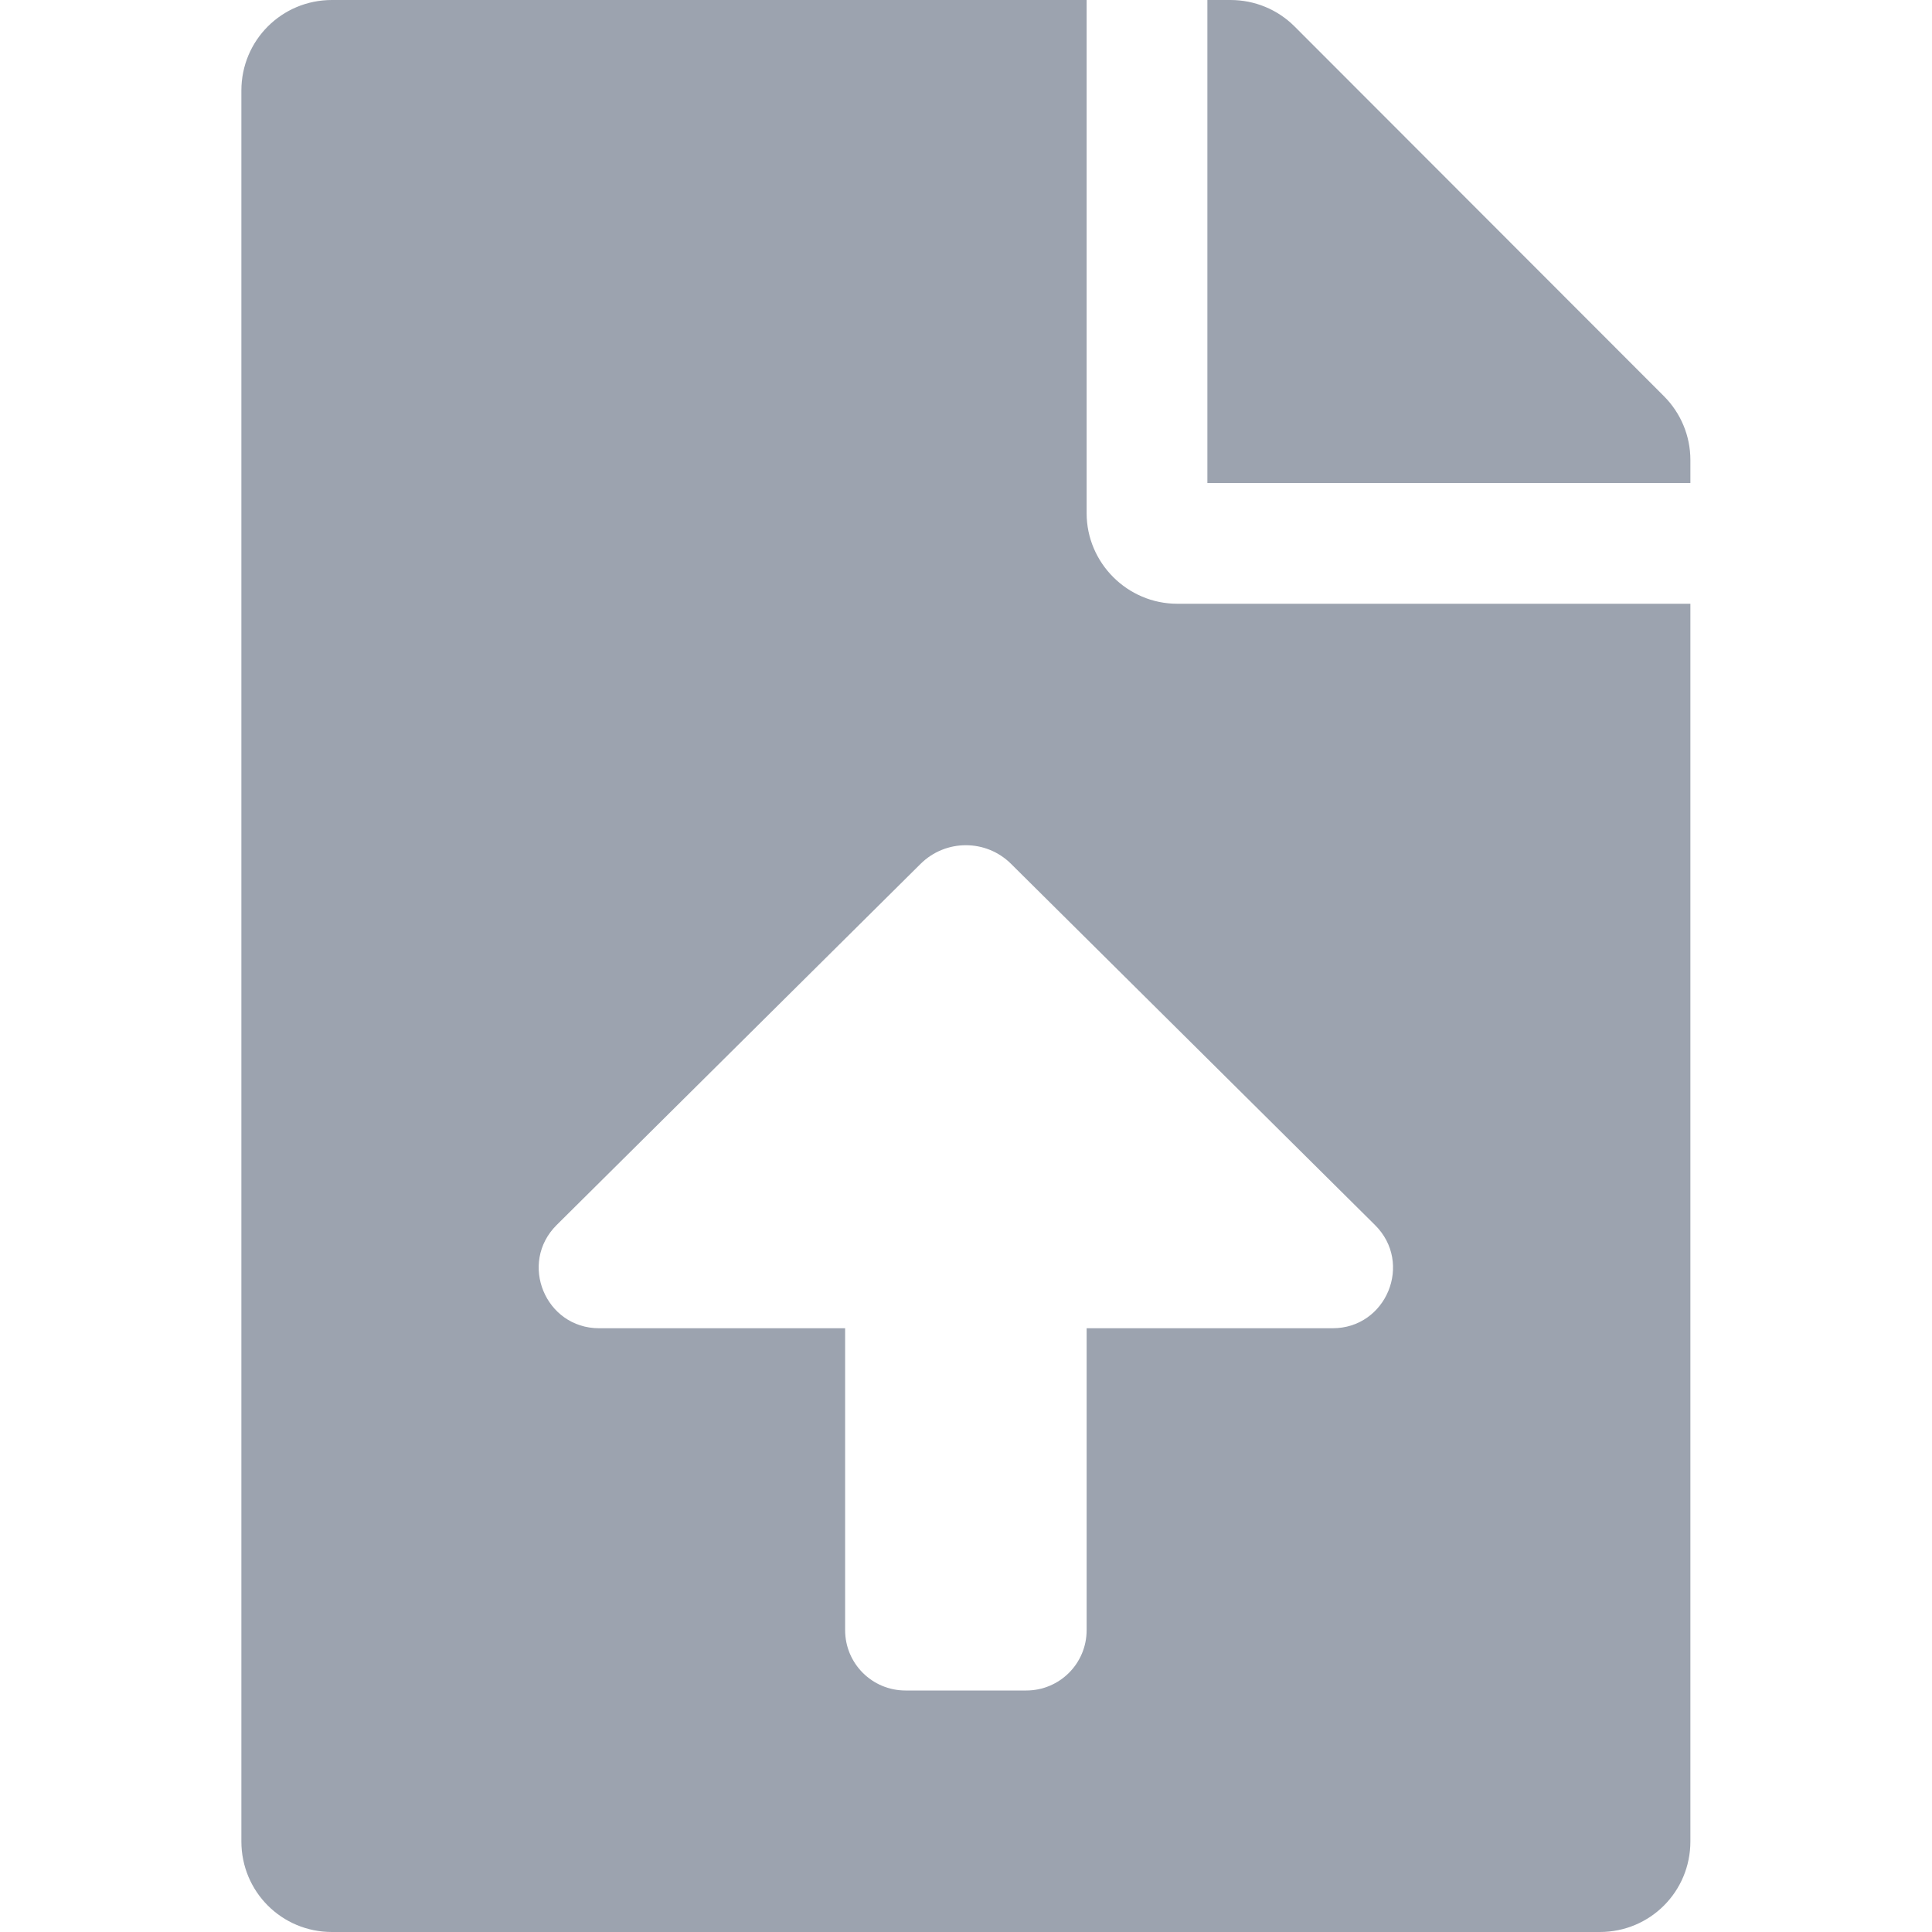 <svg xmlns="http://www.w3.org/2000/svg" width="16" height="16" viewBox="0 0 16 16" fill="none">
  <path fill-rule="evenodd" clip-rule="evenodd" d="M8.999 4.25V0H2.749C2.333 0 1.999 0.334 1.999 0.75V15.25C1.999 15.666 2.333 16 2.749 16H13.249C13.665 16 13.999 15.666 13.999 15.25V5H9.749C9.337 5 8.999 4.662 8.999 4.25ZM11.036 11H8.999V13.5C8.999 13.777 8.775 14 8.499 14H7.499C7.223 14 6.999 13.777 6.999 13.5V11H4.962C4.516 11 4.293 10.46 4.61 10.145L7.623 7.155C7.831 6.948 8.167 6.948 8.374 7.155L11.387 10.145C11.705 10.46 11.482 11 11.036 11ZM13.78 3.281L10.721 0.219C10.58 0.078 10.39 0 10.19 0H9.999V4H13.999V3.809C13.999 3.612 13.921 3.422 13.78 3.281Z" fill="#9CA3AF"/>
</svg>